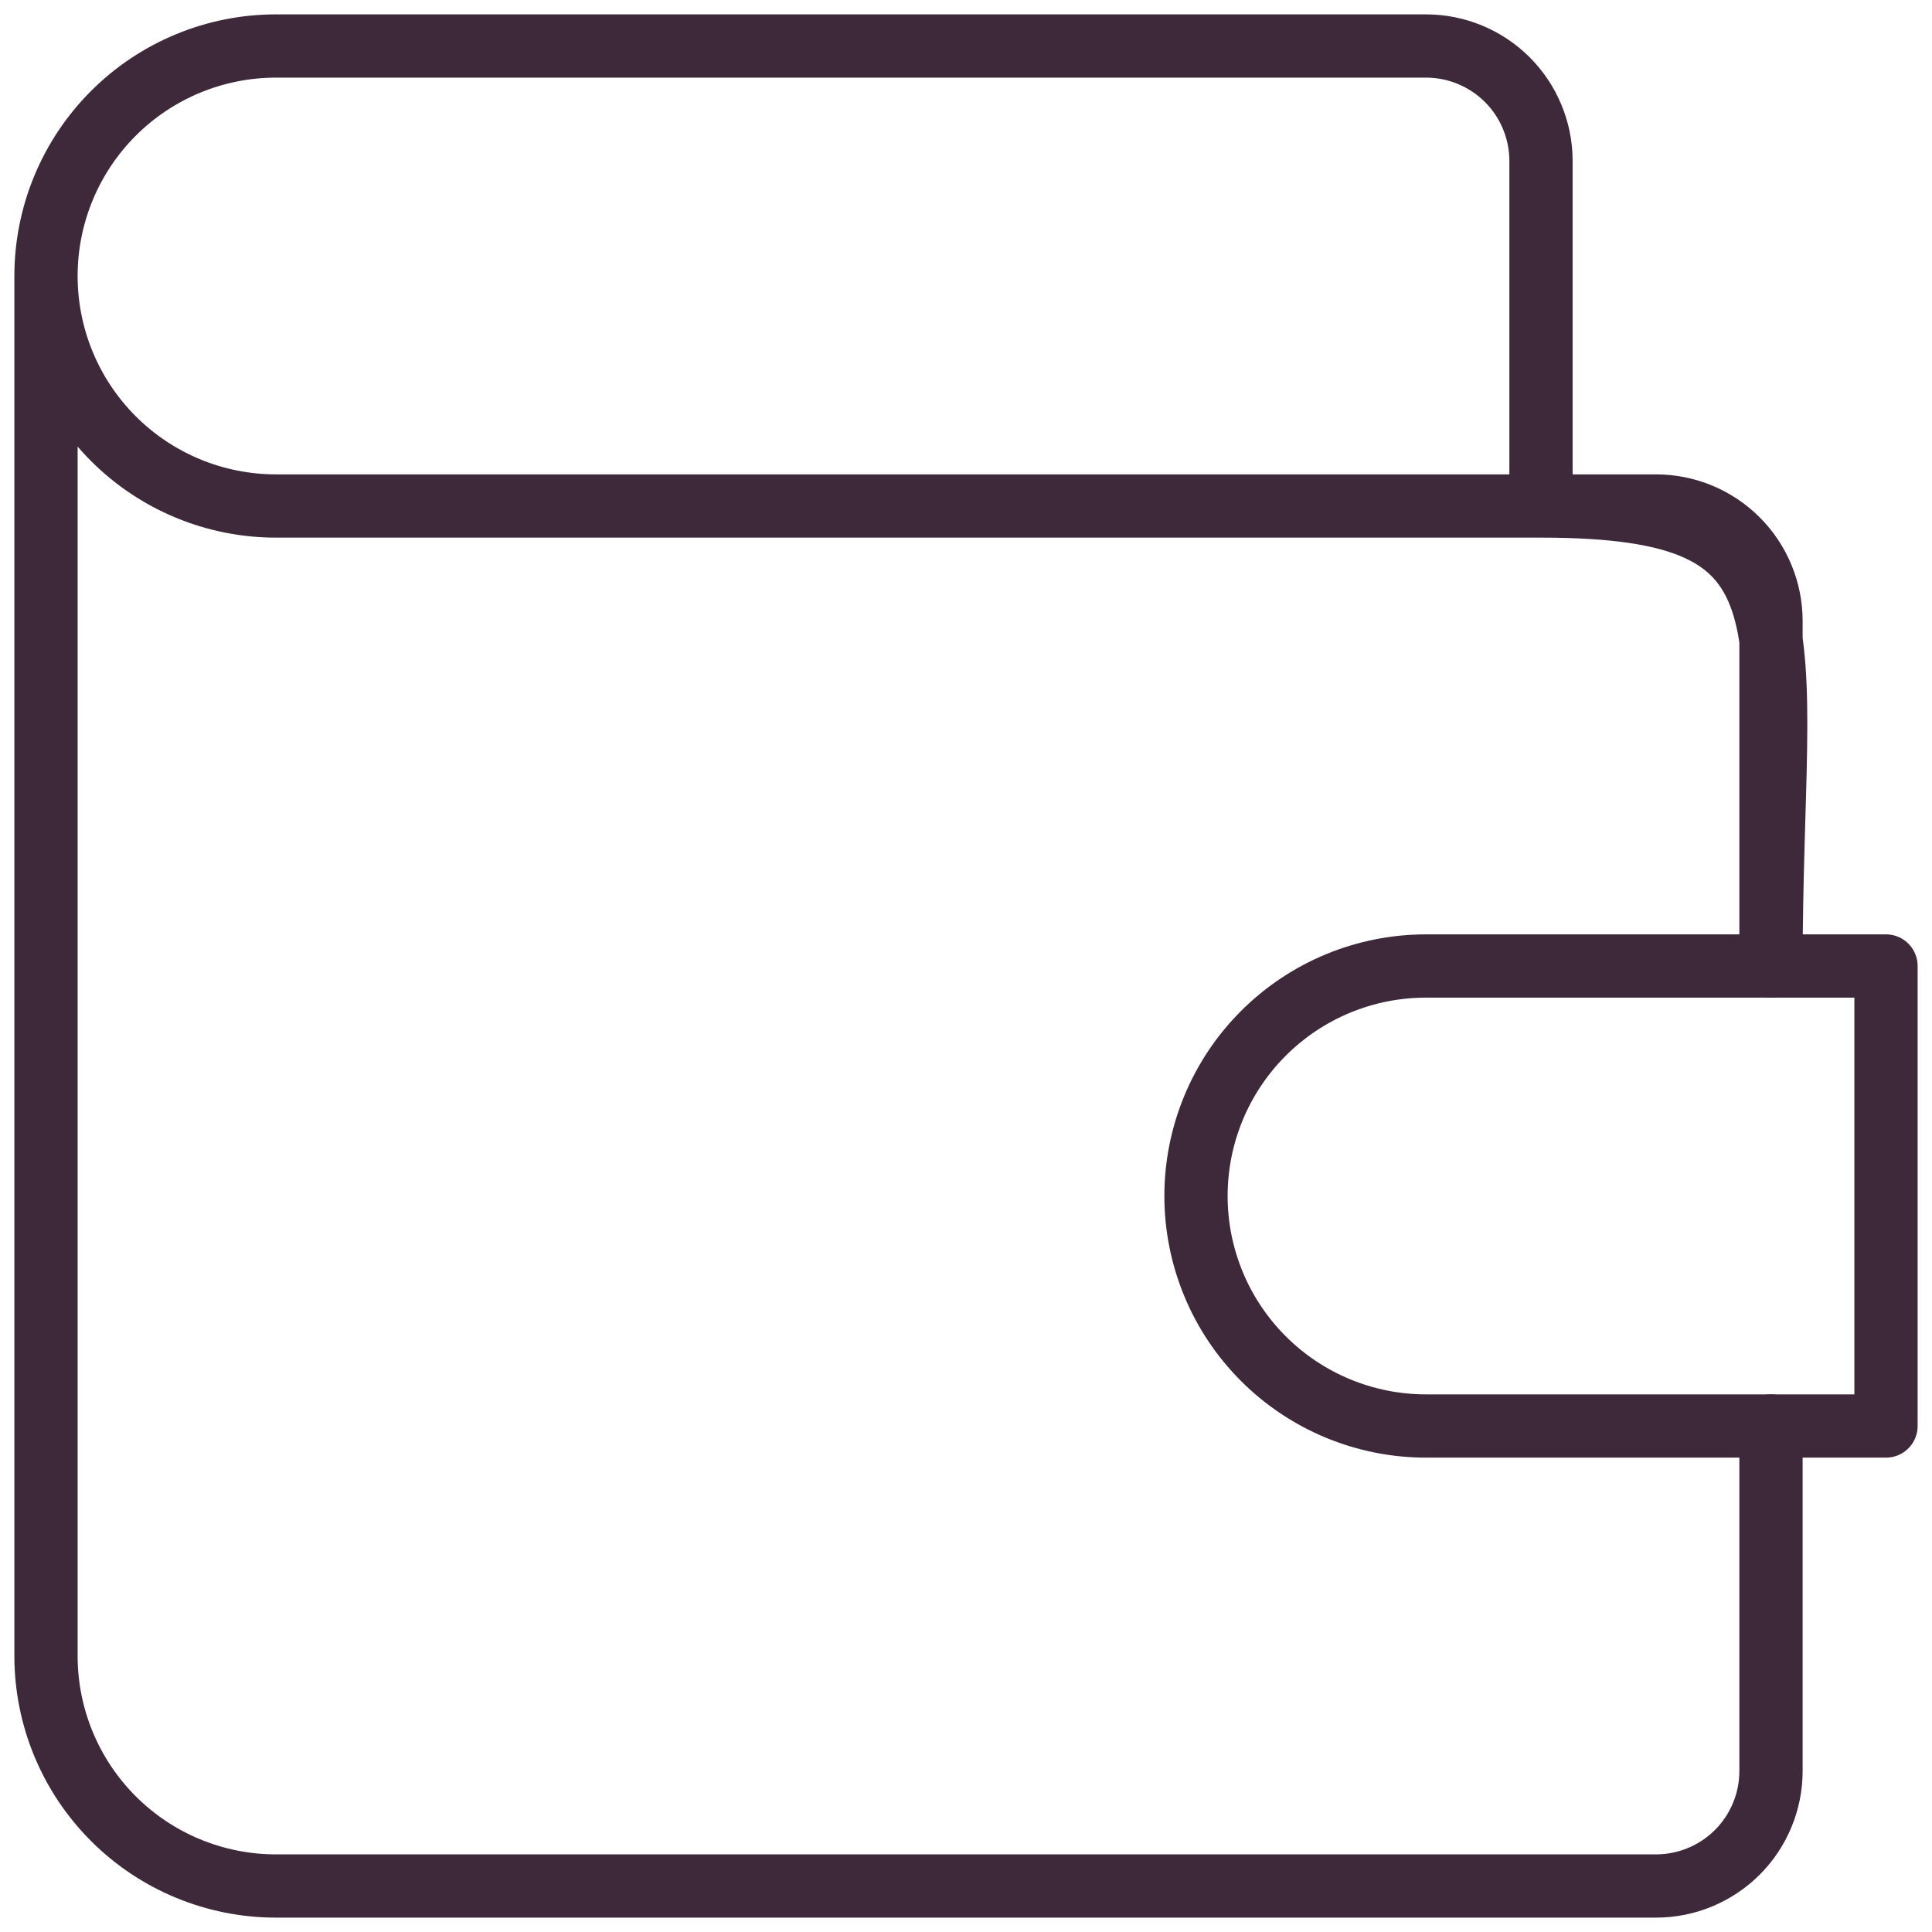 <svg width="84" height="84" viewBox="0 0 84 84" fill="none" xmlns="http://www.w3.org/2000/svg">
<path d="M2 12C2 9.348 3.054 6.804 4.929 4.929C6.804 3.054 9.348 2 12 2H62C63.326 2 64.598 2.527 65.536 3.464C66.473 4.402 67 5.674 67 7V22C79.5 22 77 27 77 42V27C77 25.674 76.473 24.402 75.536 23.465C74.598 22.527 73.326 22 72 22H12C9.348 22 6.804 20.947 4.929 19.071C3.054 17.196 2 14.652 2 12ZM2 12V72C2 74.652 3.054 77.196 4.929 79.071C6.804 80.947 9.348 82 12 82H72C73.326 82 74.598 81.473 75.536 80.536C76.473 79.598 77 78.326 77 77V62" stroke="#3D293A" stroke-width="2.75" stroke-linecap="round" stroke-linejoin="round"/>
<path d="M82 42V62H62C59.348 62 56.804 60.946 54.929 59.071C53.053 57.196 52 54.652 52 52C52 49.348 53.053 46.804 54.929 44.929C56.804 43.053 59.348 42 62 42H82Z" stroke="#3D293A" stroke-width="2.75" stroke-linecap="round" stroke-linejoin="round"/>
</svg>

